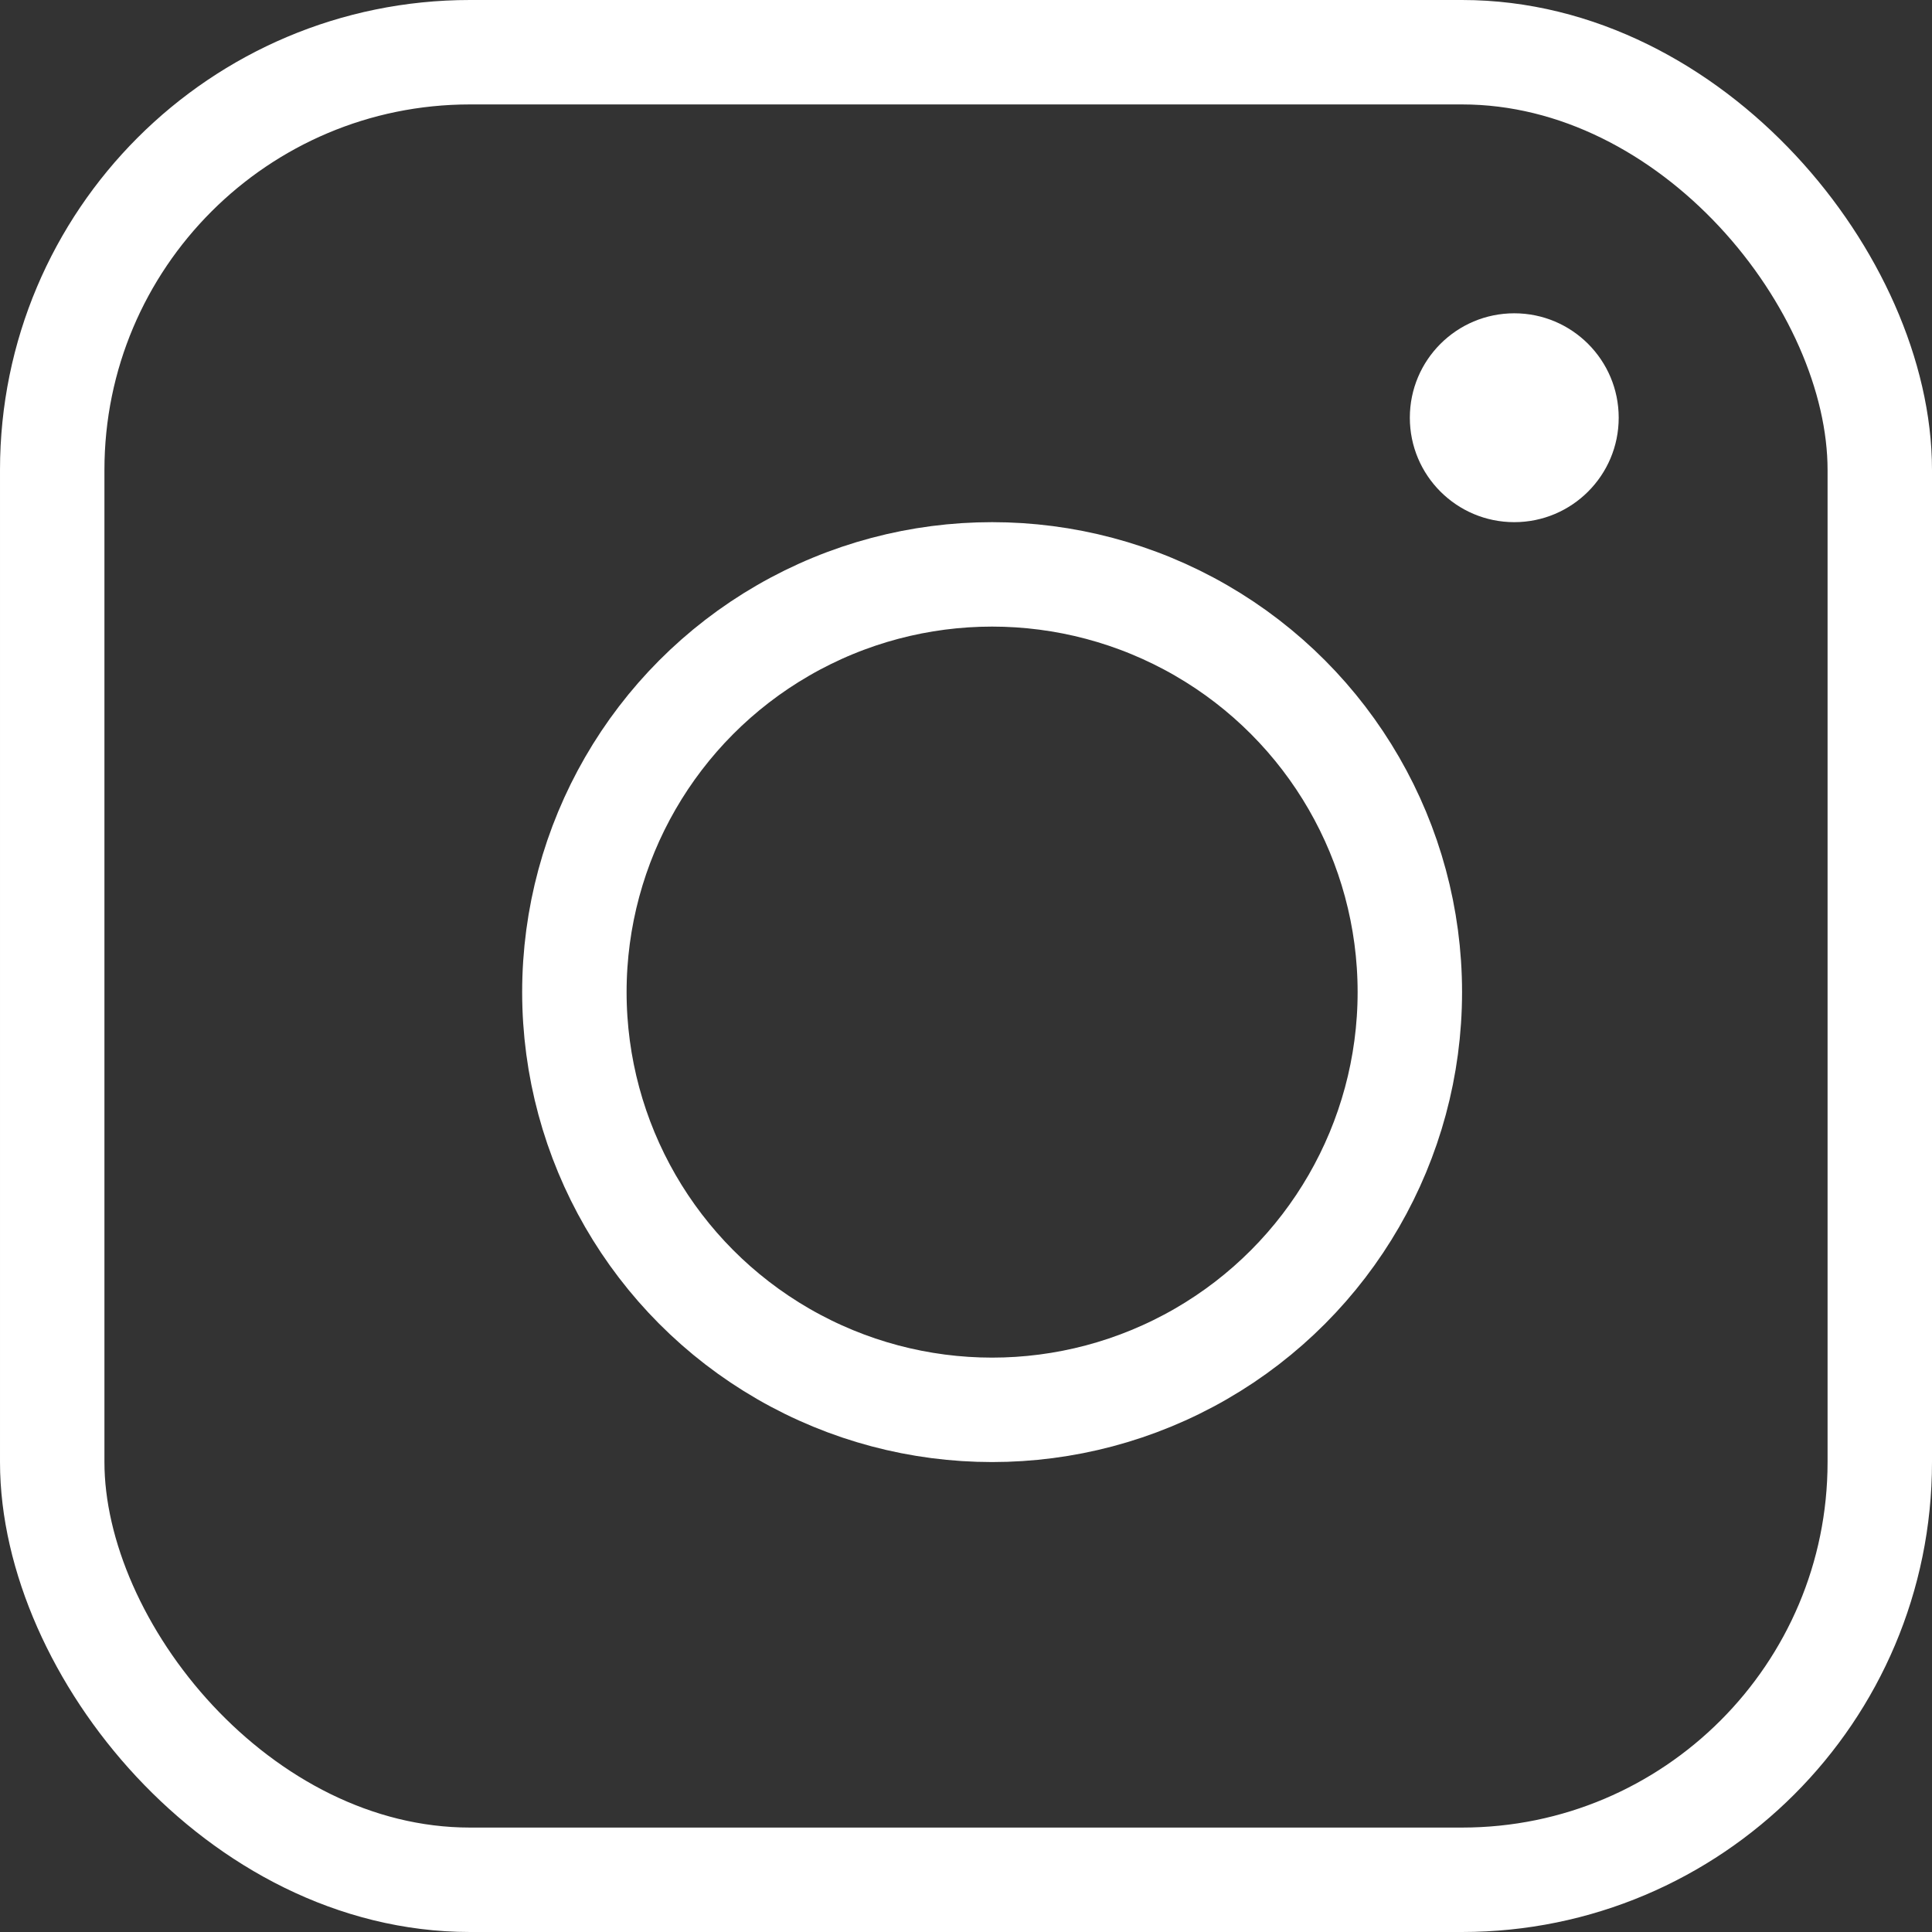 <svg xmlns="http://www.w3.org/2000/svg" width="37" height="37" viewBox="0 0 37 37">
    <rect x="0" y="0" width="37" height="37" fill="#333333" stroke="none"/>
    <g fill="none" fill-rule="evenodd">
        <rect width="35" height="35" x="1" y="1" stroke="#FFF" stroke-width="2" rx="8"/>
        <circle cx="19" cy="19" r="8" stroke="#FFF" stroke-width="2"/>
        <circle cx="29" cy="8" r="2" fill="#FFF"/>
    </g>
</svg>

